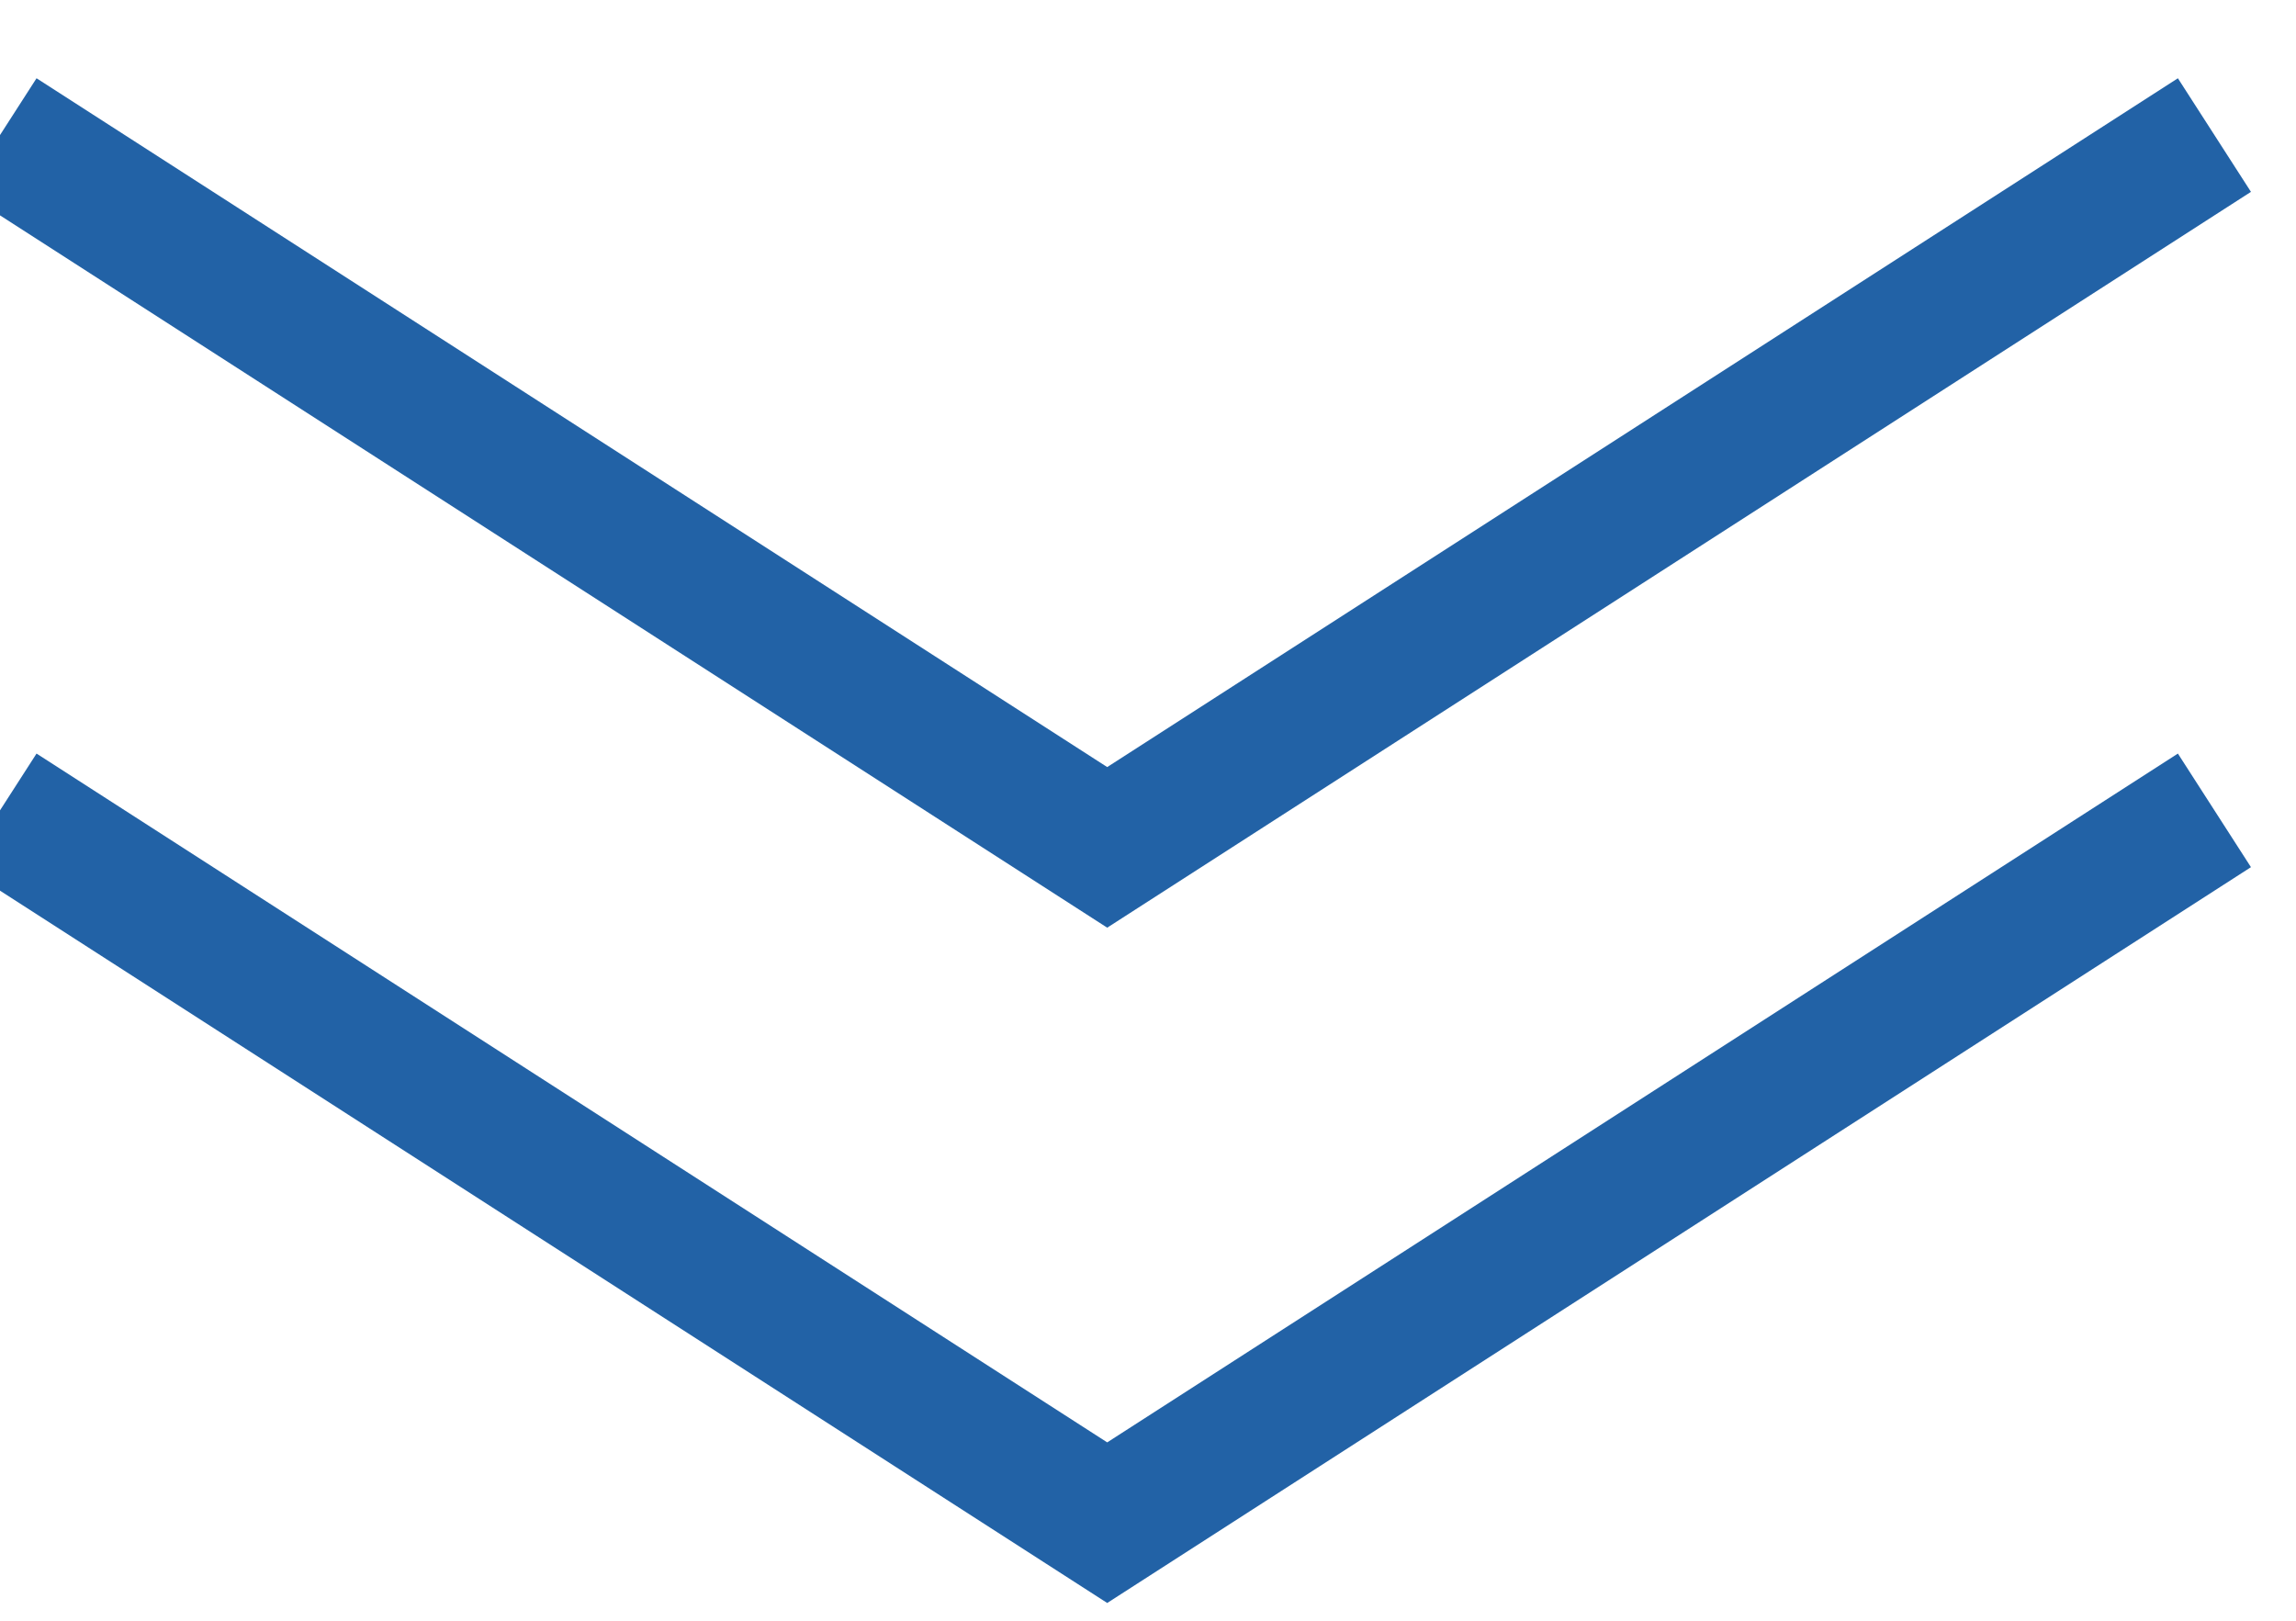 <?xml version="1.0" encoding="UTF-8"?>
<svg width="17px" height="12px" viewBox="0 0 17 12" version="1.1" xmlns="http://www.w3.org/2000/svg" xmlns:xlink="http://www.w3.org/1999/xlink">
    <!-- Generator: Sketch 44.1 (41455) - http://www.bohemiancoding.com/sketch -->
    <title>更多</title>
    <desc>Created with Sketch.</desc>
    <defs></defs>
    <g id="Page-1" stroke="none" stroke-width="1" fill="none" fill-rule="evenodd">
        <g id="星空系列" transform="translate(-180, -2083)" stroke="#2262A6">
            <g id="更多" transform="translate(21, 2053)">
                <g transform="translate(159, 30)">
                    <polyline id="Path-2" points="0 1 8.198 6.274 16.396 1"></polyline>
                    <polyline id="Path-2-Copy" points="0 6 8.198 11.274 16.396 6"></polyline>
                </g>
            </g>
        </g>
    </g>
</svg>